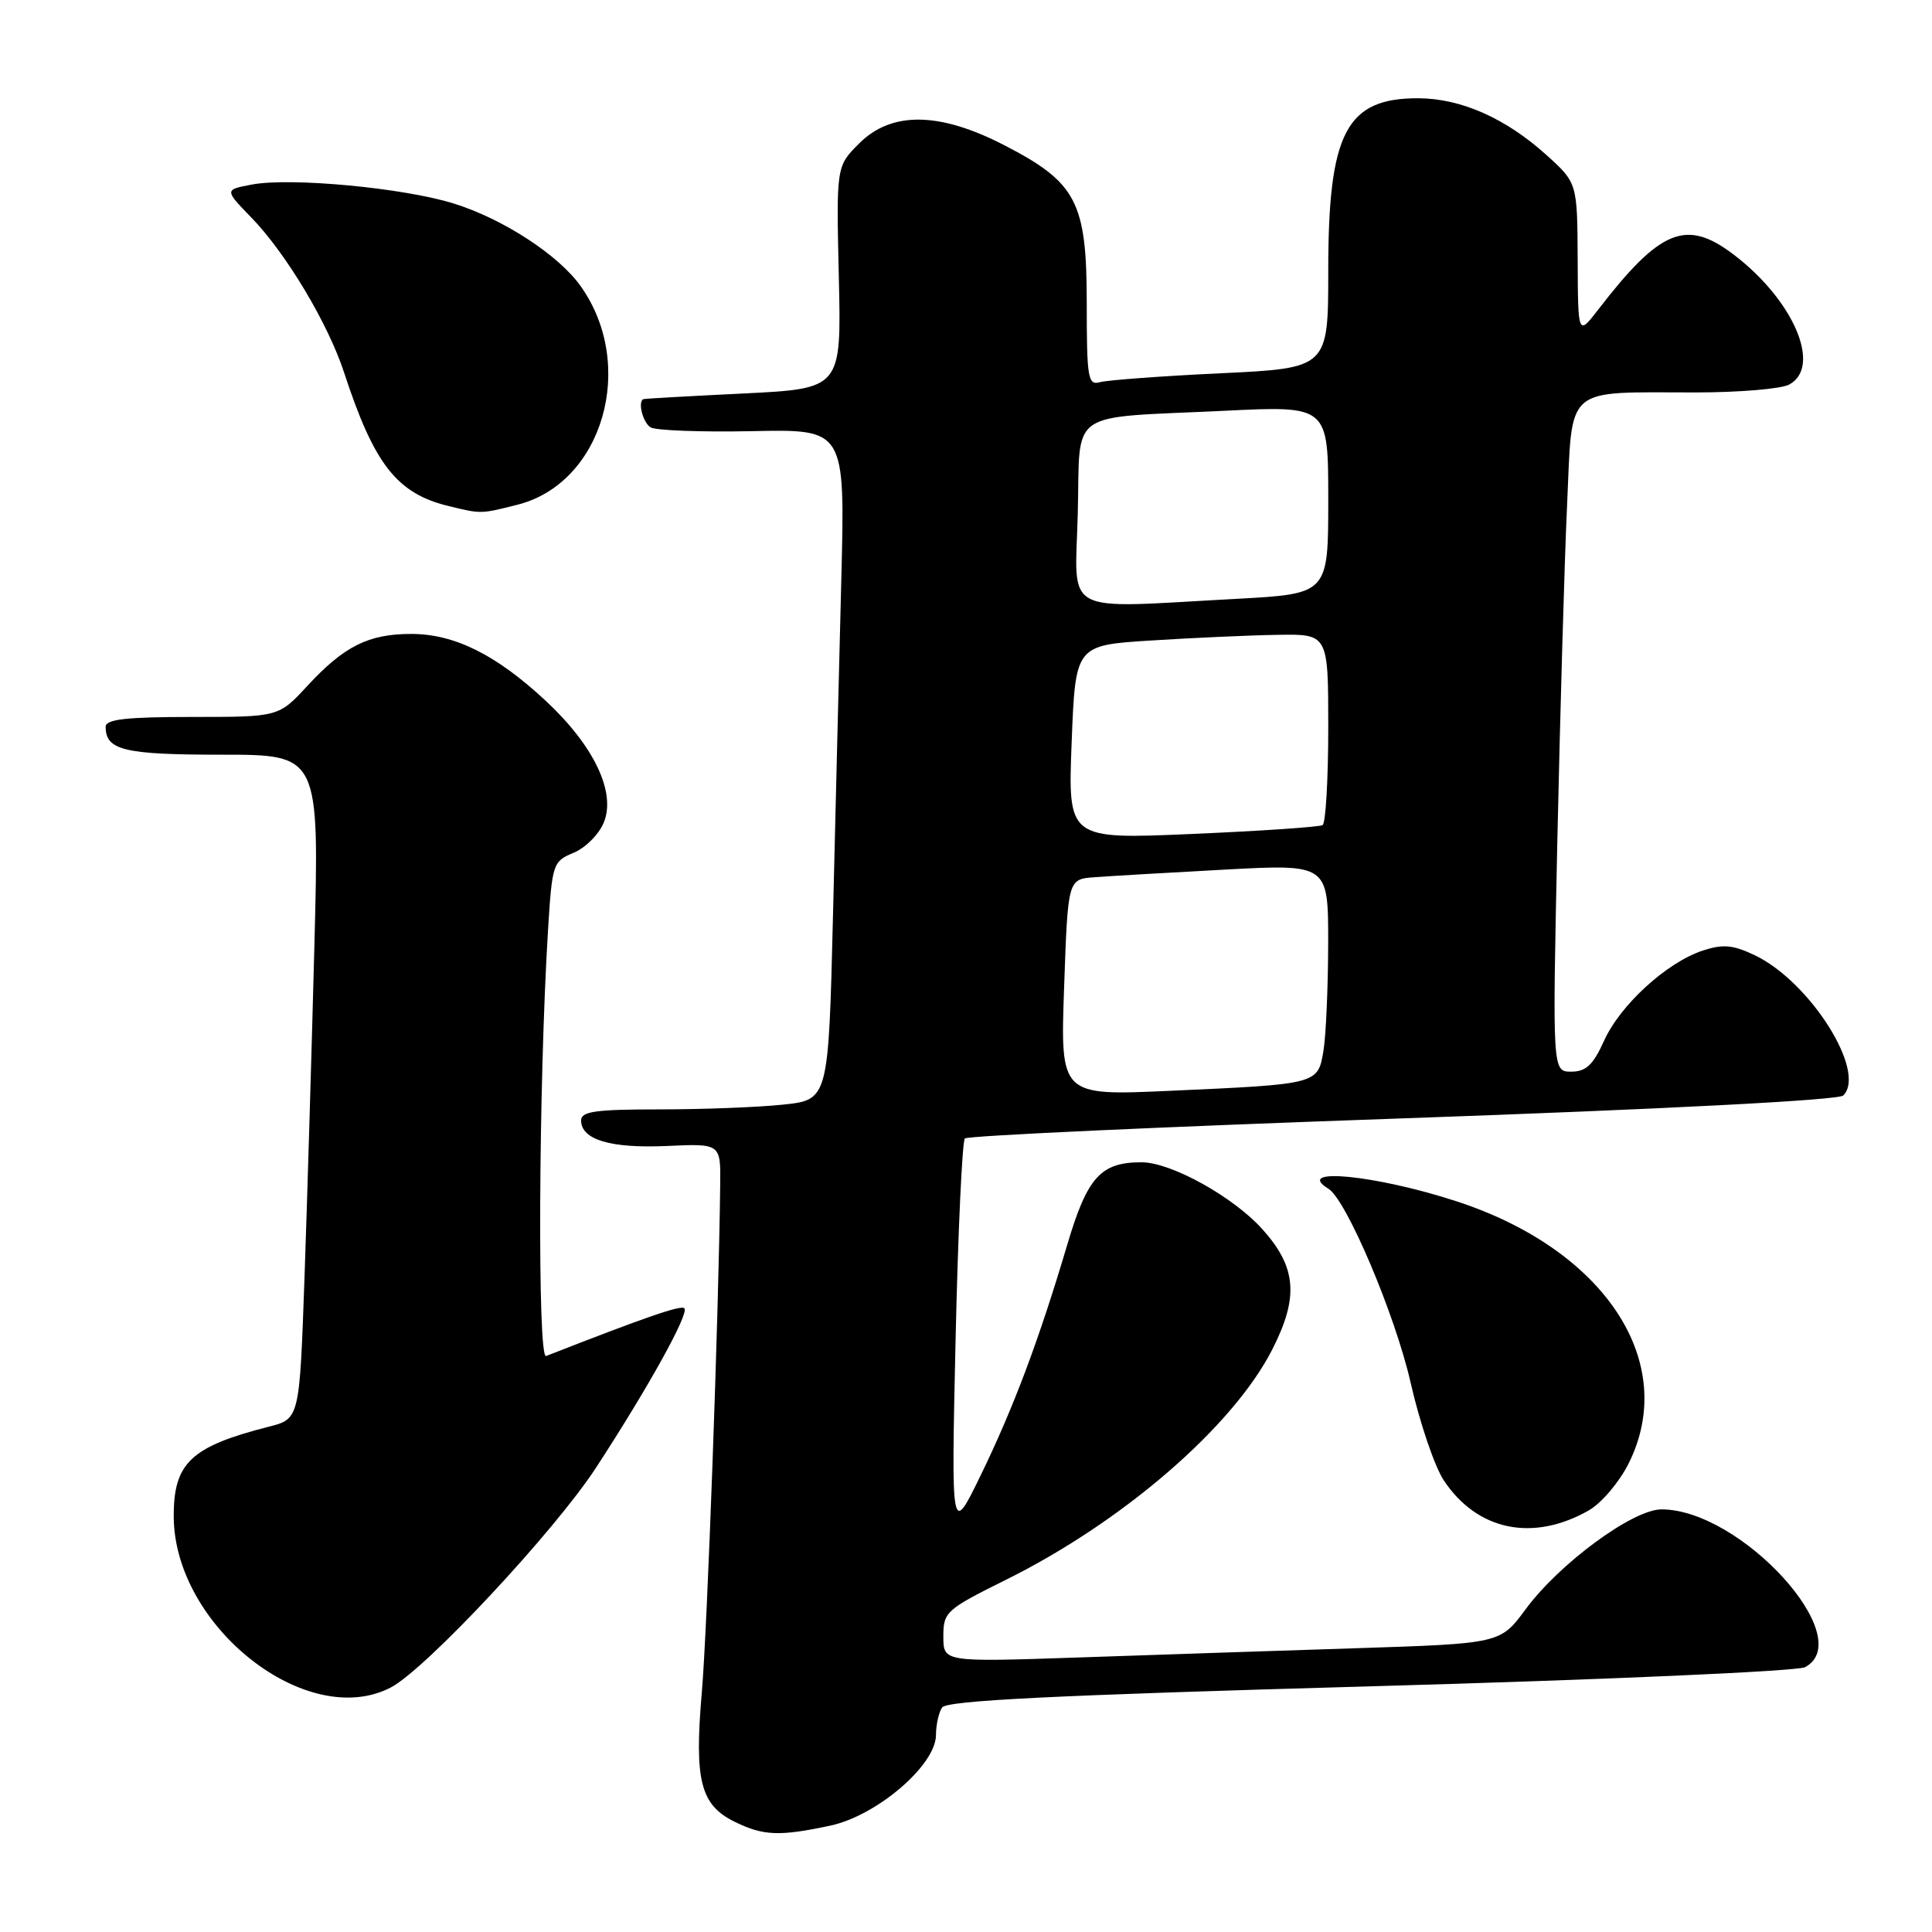 <?xml version="1.0" encoding="UTF-8" standalone="no"?>
<!DOCTYPE svg PUBLIC "-//W3C//DTD SVG 1.1//EN" "http://www.w3.org/Graphics/SVG/1.1/DTD/svg11.dtd" >
<svg xmlns="http://www.w3.org/2000/svg" xmlns:xlink="http://www.w3.org/1999/xlink" version="1.1" viewBox="0 0 256 256">
 <g >
 <path fill="currentColor"
d=" M 110.04 241.90 C 116.19 240.58 123.99 233.90 124.02 229.92 C 124.02 228.59 124.38 226.94 124.82 226.26 C 125.41 225.33 139.55 224.63 181.48 223.45 C 212.55 222.58 238.16 221.45 239.18 220.91 C 246.26 217.11 230.69 200.00 220.15 200.00 C 216.37 200.00 206.64 207.15 202.15 213.24 C 198.80 217.78 198.80 217.78 179.65 218.40 C 169.12 218.74 152.51 219.29 142.75 219.63 C 125.00 220.23 125.00 220.23 125.00 216.84 C 125.00 213.59 125.34 213.28 133.29 209.33 C 148.81 201.64 163.41 189.00 168.60 178.78 C 172.13 171.84 171.79 167.89 167.25 162.85 C 163.39 158.57 155.20 154.03 151.30 154.01 C 145.86 153.99 144.08 155.95 141.42 164.92 C 137.66 177.59 134.30 186.53 129.94 195.50 C 126.04 203.50 126.04 203.50 126.62 177.50 C 126.94 163.20 127.50 151.21 127.85 150.85 C 128.21 150.49 154.31 149.29 185.86 148.19 C 220.56 146.97 243.62 145.78 244.24 145.16 C 247.39 142.01 239.83 130.05 232.49 126.56 C 229.60 125.19 228.29 125.08 225.61 125.96 C 220.84 127.54 214.68 133.17 212.54 137.92 C 211.10 141.11 210.15 142.00 208.20 142.00 C 205.70 142.00 205.70 142.00 206.36 111.25 C 206.73 94.34 207.30 74.36 207.65 66.85 C 208.38 50.89 207.10 52.00 224.69 52.00 C 230.43 52.00 236.00 51.53 237.07 50.96 C 241.44 48.62 237.70 39.81 229.74 33.75 C 223.45 28.95 220.01 30.34 211.79 41.00 C 209.09 44.50 209.09 44.50 209.05 34.37 C 209.00 24.23 209.00 24.23 204.89 20.52 C 199.53 15.68 193.60 13.05 187.97 13.02 C 178.39 12.98 176.00 17.53 176.00 35.86 C 176.00 48.78 176.00 48.78 161.75 49.46 C 153.91 49.83 146.71 50.37 145.75 50.64 C 144.16 51.09 144.00 50.14 144.00 40.22 C 144.00 26.77 142.67 24.20 133.13 19.27 C 124.50 14.80 118.13 14.71 113.83 19.02 C 110.81 22.04 110.81 22.04 111.15 36.77 C 111.49 51.50 111.49 51.50 98.49 52.14 C 91.35 52.49 85.39 52.82 85.25 52.89 C 84.48 53.24 85.18 56.00 86.21 56.63 C 86.88 57.04 92.95 57.27 99.70 57.13 C 111.98 56.87 111.98 56.87 111.48 76.69 C 111.20 87.58 110.71 107.58 110.38 121.12 C 109.78 145.74 109.78 145.74 103.74 146.37 C 100.42 146.72 93.05 147.00 87.35 147.00 C 78.93 147.00 77.00 147.27 77.00 148.46 C 77.00 151.02 80.91 152.18 88.34 151.85 C 95.50 151.52 95.50 151.52 95.43 157.01 C 95.23 174.24 93.72 215.91 92.99 224.31 C 91.99 235.91 92.81 239.16 97.32 241.38 C 101.13 243.26 103.27 243.35 110.04 241.90 Z  M 51.80 223.59 C 56.42 221.17 73.49 202.89 78.96 194.50 C 85.95 183.78 91.35 174.02 90.68 173.35 C 90.23 172.90 85.47 174.55 72.36 179.68 C 71.20 180.14 71.36 143.82 72.61 123.34 C 73.16 114.44 73.26 114.14 76.00 113.00 C 77.56 112.36 79.36 110.56 80.00 109.00 C 81.66 105.00 78.70 98.80 72.29 92.84 C 65.73 86.74 60.22 84.00 54.49 84.00 C 48.82 84.00 45.59 85.62 40.71 90.90 C 36.92 95.00 36.92 95.00 25.46 95.00 C 16.72 95.00 14.00 95.31 14.00 96.30 C 14.00 99.41 16.43 100.00 29.36 100.00 C 42.31 100.00 42.31 100.00 41.66 125.25 C 41.30 139.14 40.71 158.94 40.35 169.25 C 39.69 188.01 39.69 188.01 35.60 189.05 C 25.28 191.68 22.99 193.85 23.02 200.97 C 23.09 215.52 40.72 229.38 51.80 223.59 Z  M 210.50 200.15 C 212.15 199.22 214.51 196.46 215.75 194.02 C 222.54 180.62 212.75 165.62 193.00 159.18 C 182.30 155.69 171.33 154.61 176.03 157.52 C 178.41 158.99 184.86 174.19 186.91 183.19 C 188.12 188.52 190.11 194.37 191.33 196.19 C 195.76 202.82 203.10 204.34 210.50 200.15 Z  M 68.56 66.88 C 79.89 64.03 84.41 48.40 76.93 37.90 C 73.99 33.77 66.62 28.98 60.10 26.96 C 53.44 24.89 38.53 23.49 33.39 24.45 C 29.73 25.14 29.73 25.14 33.30 28.82 C 37.90 33.56 43.47 42.86 45.60 49.38 C 49.59 61.57 52.60 65.41 59.50 67.07 C 63.79 68.11 63.68 68.11 68.56 66.88 Z  M 141.00 130.84 C 141.50 116.50 141.50 116.50 145.00 116.24 C 146.93 116.09 154.69 115.64 162.25 115.23 C 176.00 114.49 176.00 114.49 175.99 124.99 C 175.98 130.77 175.70 137.16 175.37 139.20 C 174.62 143.68 174.74 143.65 155.00 144.54 C 140.50 145.19 140.50 145.19 141.00 130.84 Z  M 142.00 98.36 C 142.50 85.50 142.50 85.50 152.50 84.87 C 158.00 84.52 165.54 84.18 169.25 84.12 C 176.00 84.00 176.00 84.00 176.00 96.44 C 176.00 103.28 175.66 109.08 175.25 109.33 C 174.84 109.58 167.07 110.11 158.00 110.50 C 141.50 111.22 141.50 111.22 142.00 98.36 Z  M 142.81 68.07 C 143.17 54.01 141.11 55.45 162.25 54.43 C 176.00 53.76 176.00 53.76 176.00 66.23 C 176.00 78.69 176.00 78.69 163.84 79.35 C 140.33 80.61 142.46 81.75 142.81 68.07 Z "/>
</g>
</svg>
